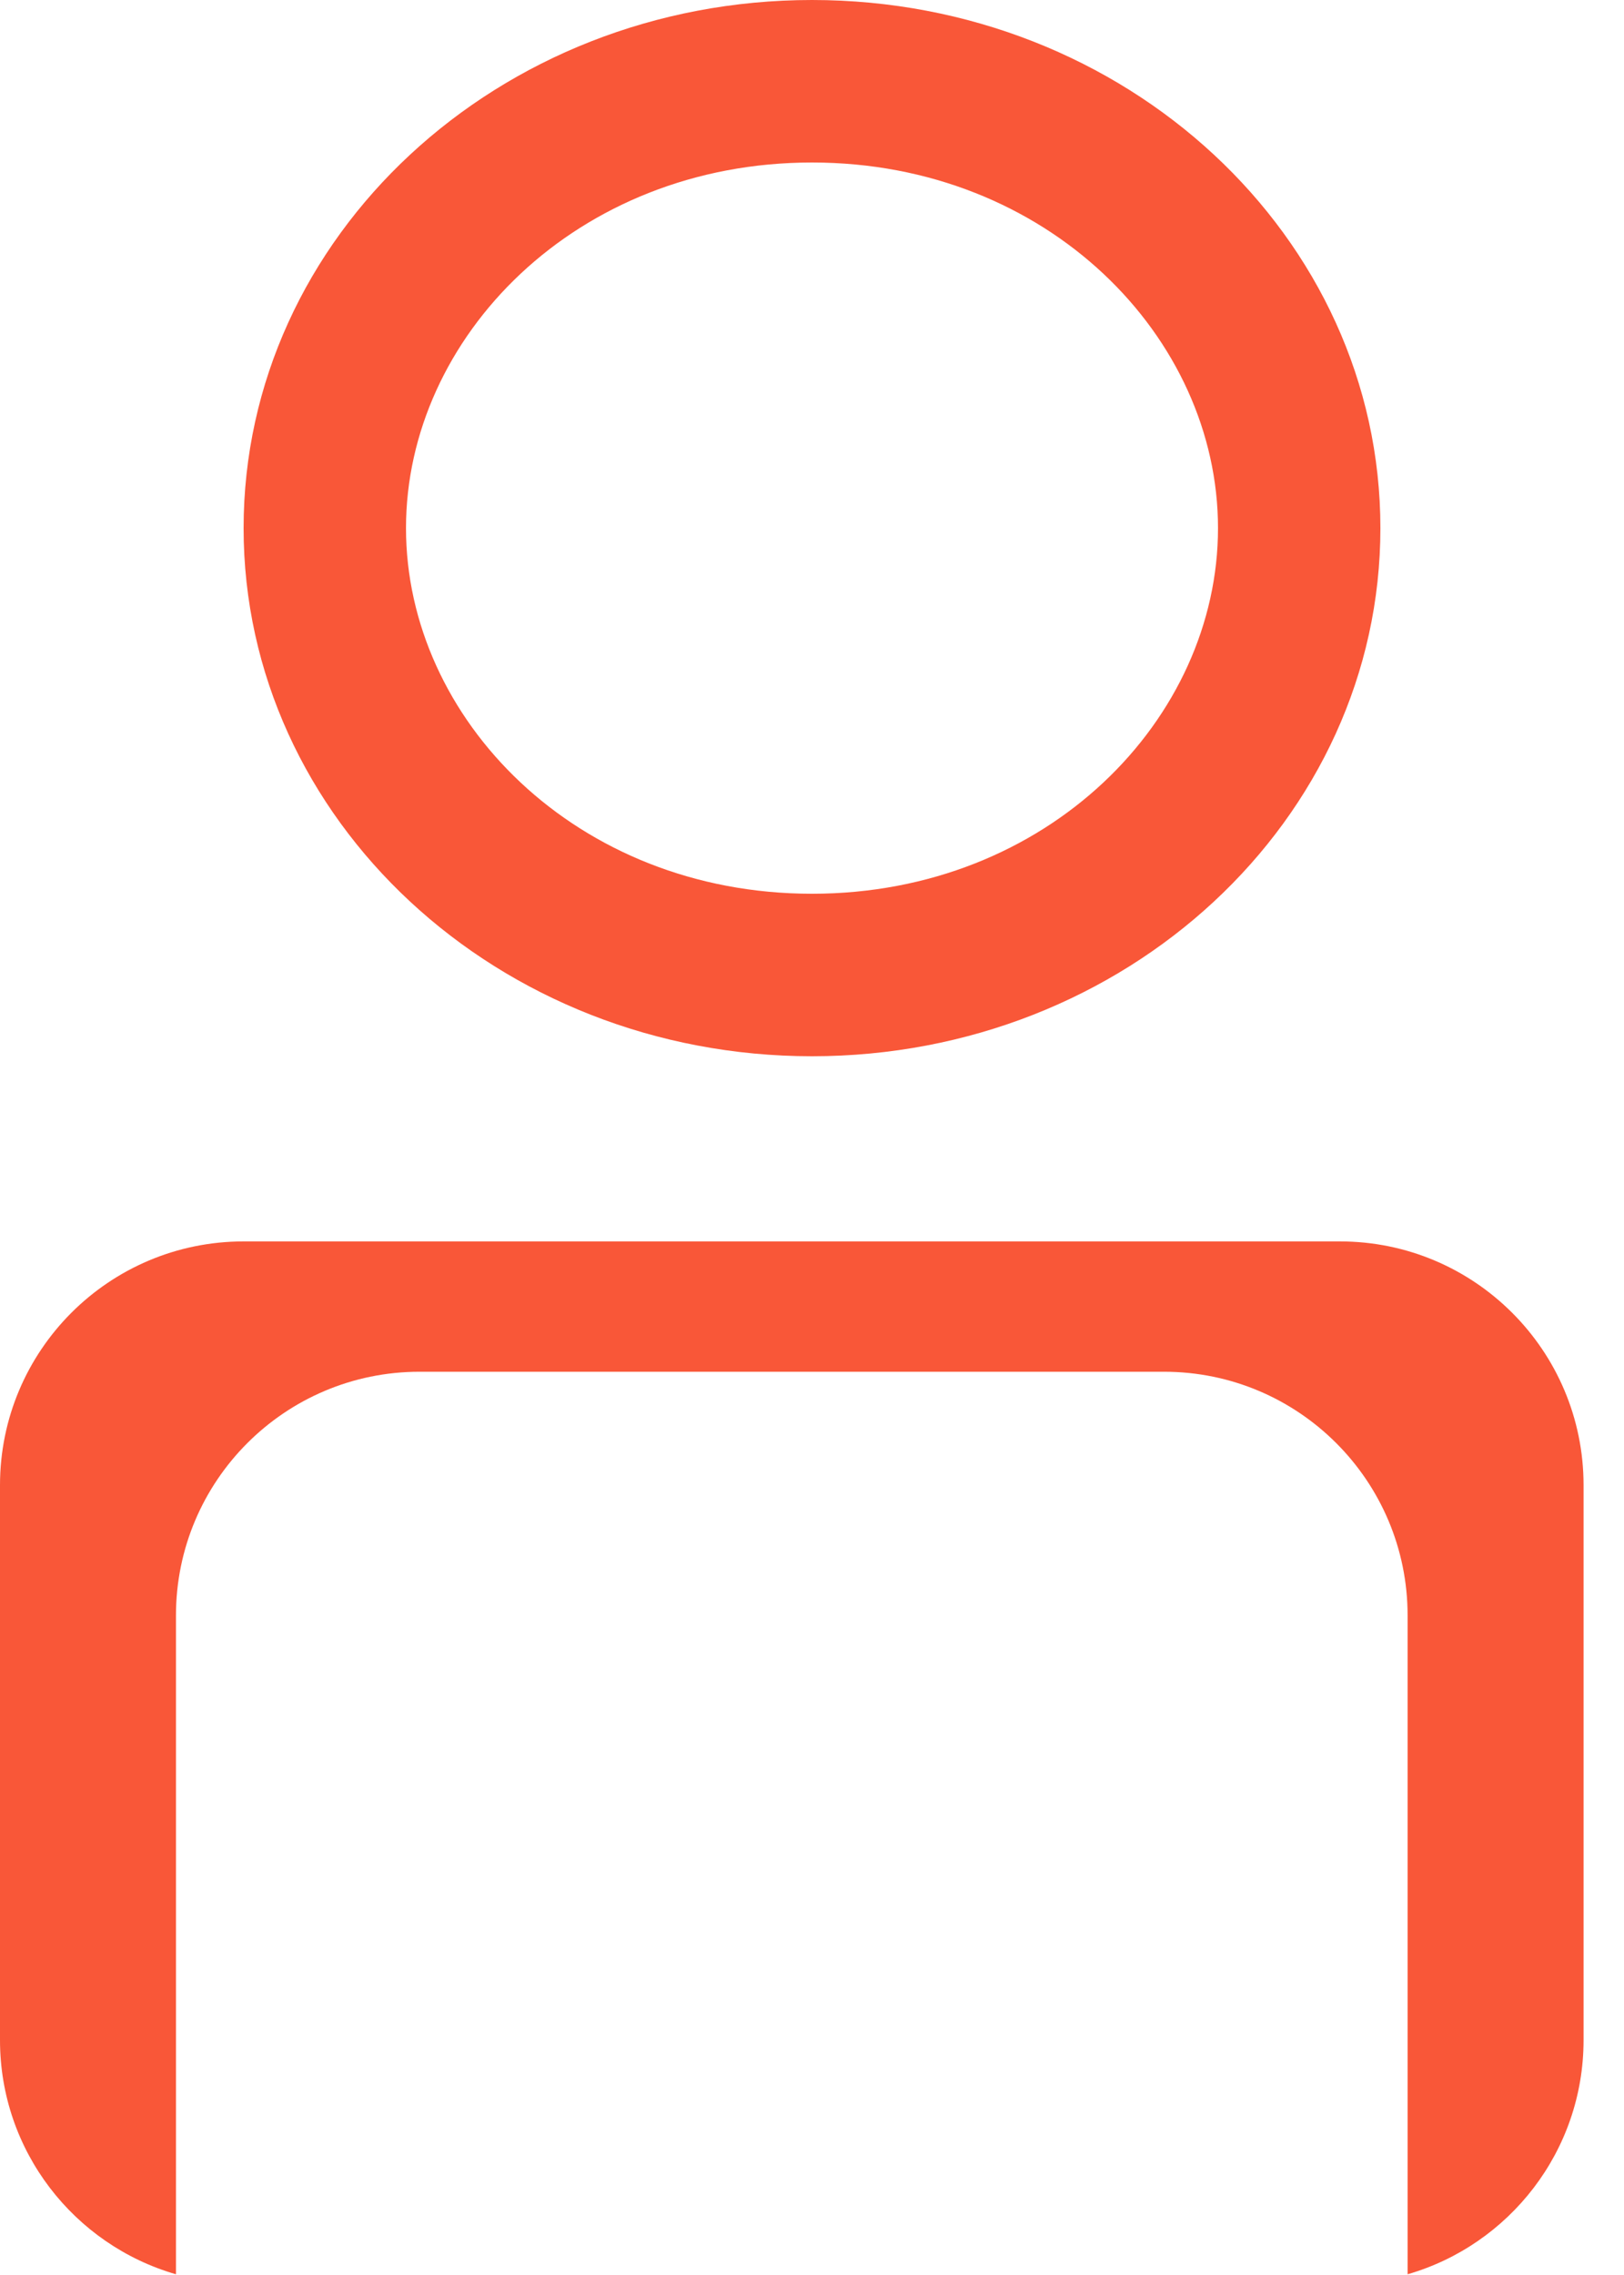 <svg width="20" height="28" viewBox="0 0 20 28" fill="none" xmlns="http://www.w3.org/2000/svg">
<path fill-rule="evenodd" clip-rule="evenodd" d="M17 6.5C17 10.09 13.866 13 10 13C6.134 13 3 10.09 3 6.5C3 2.91 6.134 0 10 0C13.866 0 17 2.91 17 6.5ZM15 6.5C15 8.848 12.904 11 10 11C7.096 11 5 8.848 5 6.5C5 4.152 7.096 2 10 2C12.904 2 15 4.152 15 6.5Z" fill="#F95738"/>
<path d="M0 18.279C0 16.622 1.343 15.279 3 15.279H16.502C18.158 15.279 19.502 16.622 19.502 18.279V25.109C19.502 26.476 18.586 27.63 17.335 27.991V19.883C17.335 18.226 15.992 16.883 14.335 16.883H5.167C3.51 16.883 2.167 18.226 2.167 19.883V27.991C0.915 27.63 0 26.476 0 25.109V18.279Z" fill="#F95738"/>
</svg>

